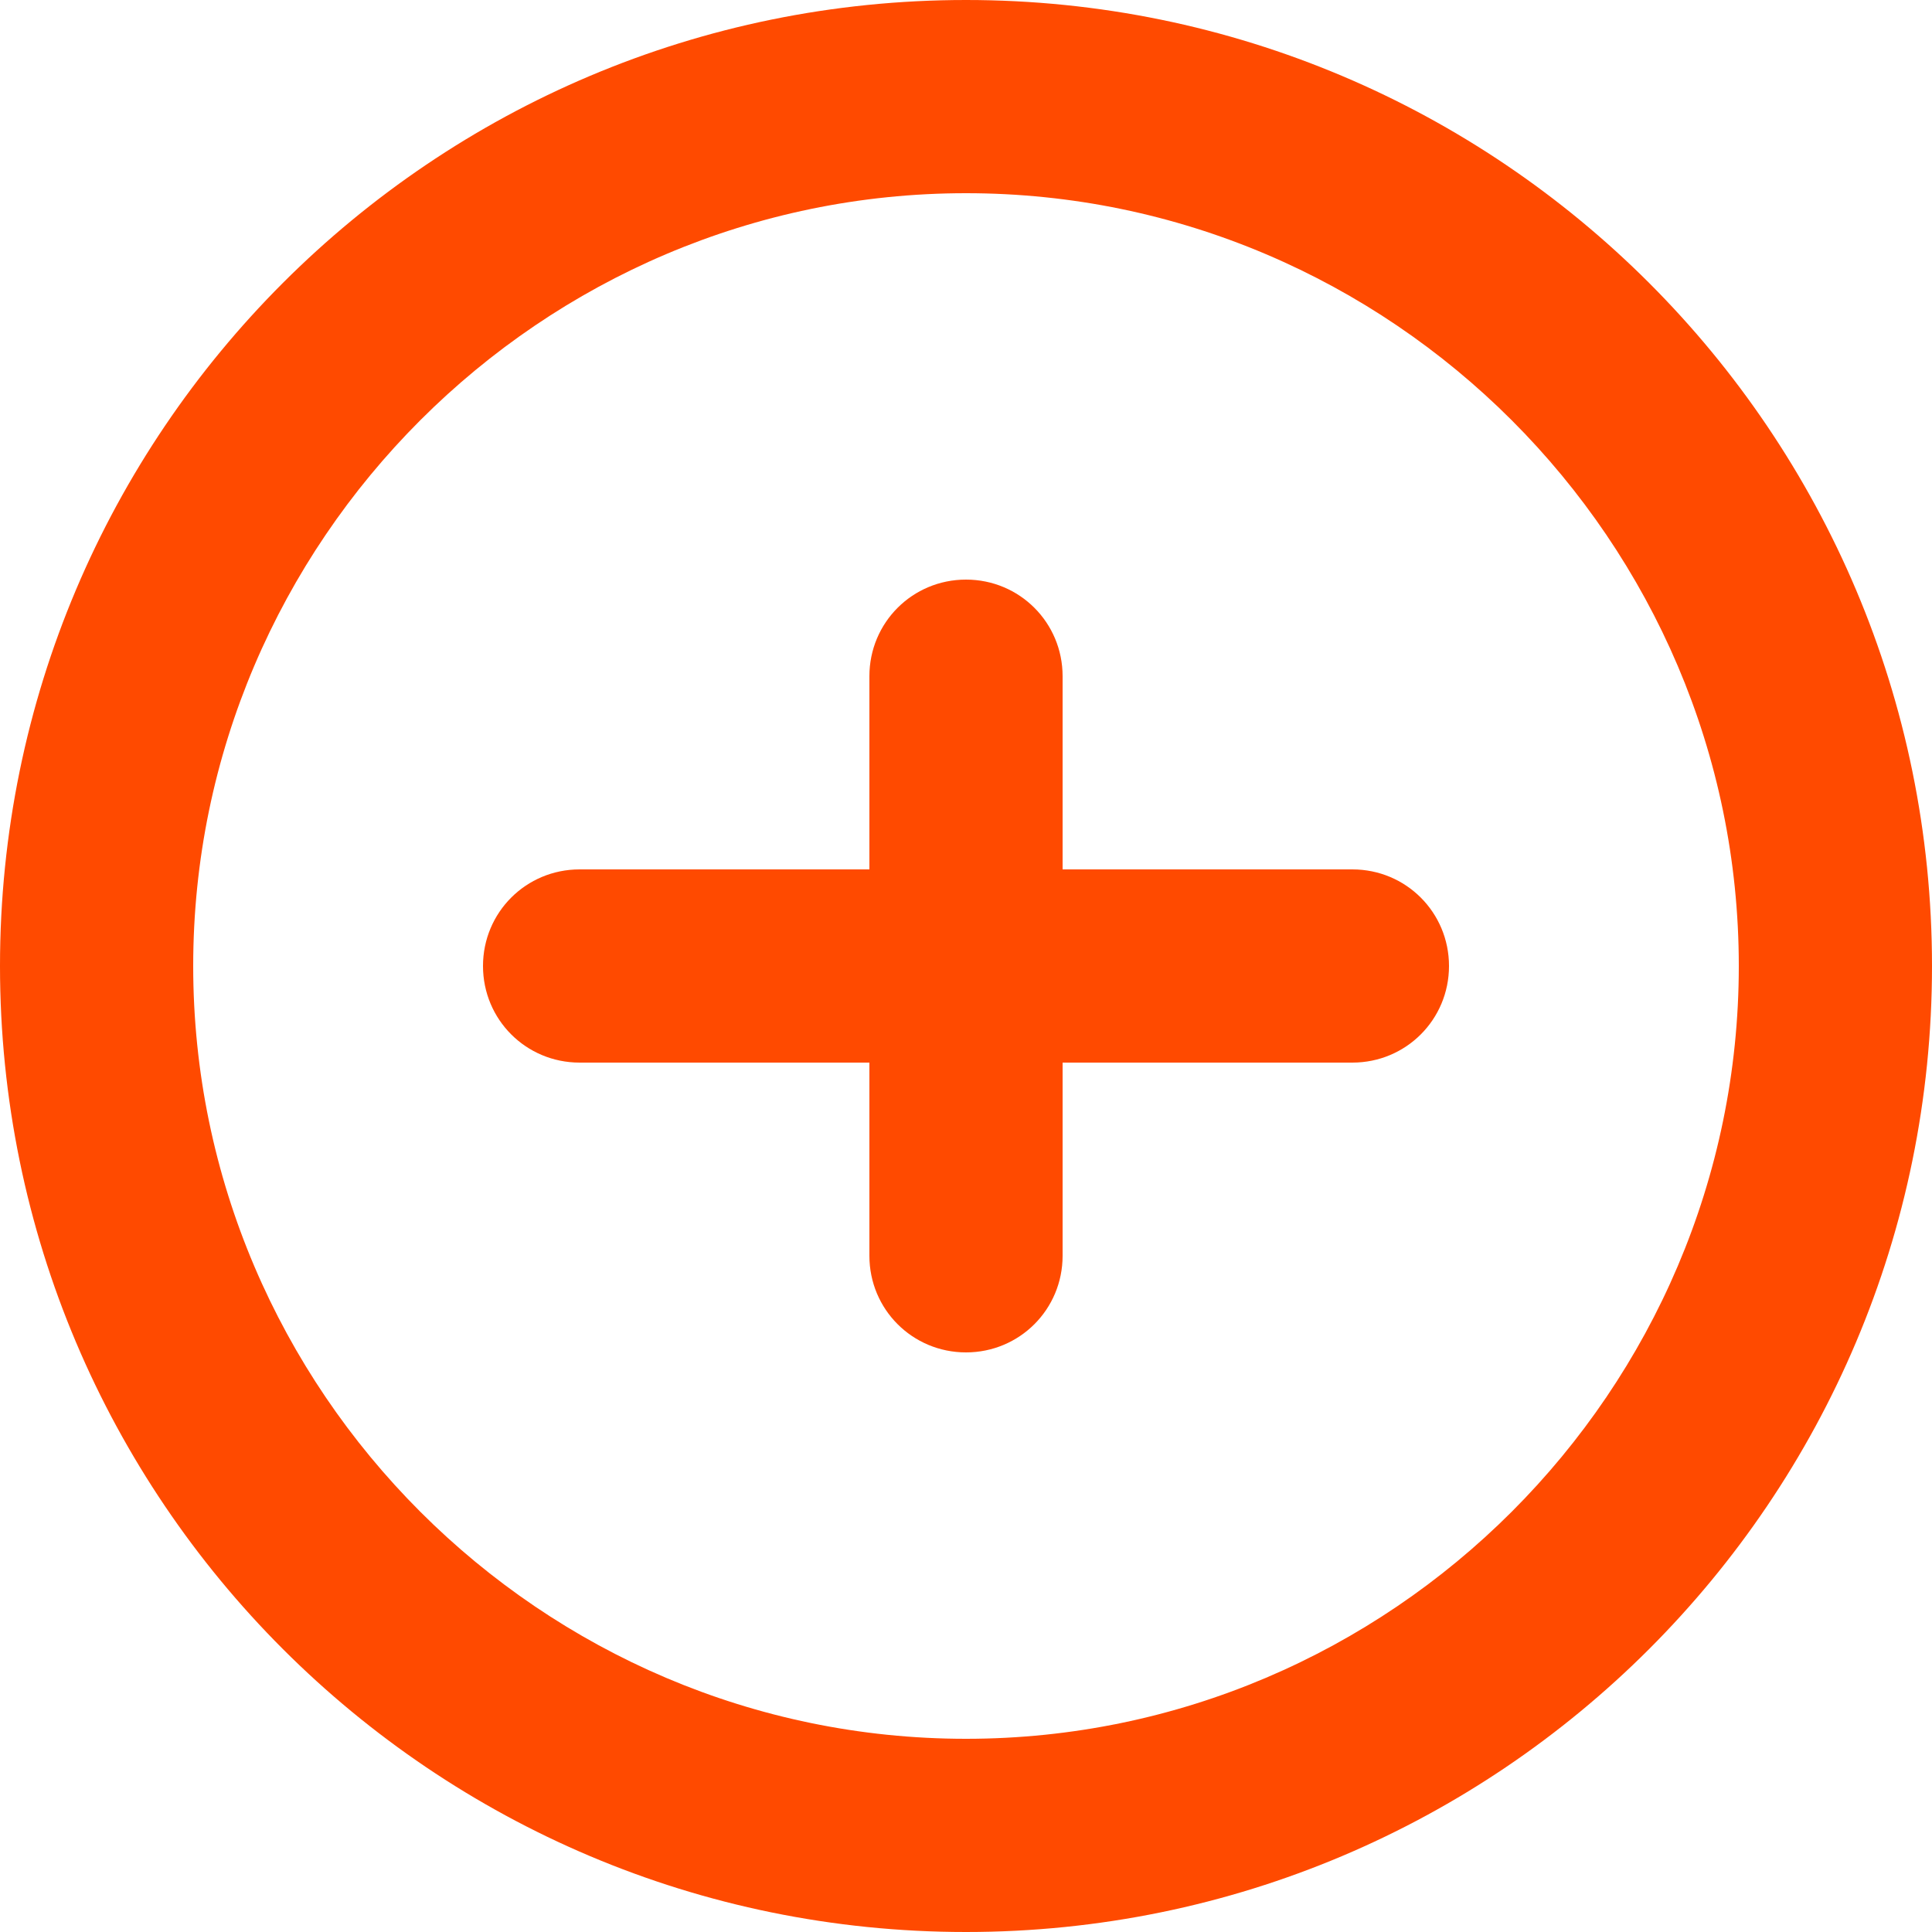 <svg xmlns="http://www.w3.org/2000/svg" viewBox="0 0 256 256">
  <path fill="#FF4A00" d="M128 0C57.3 0 0 57.3 0 128s57.3 128 128 128 128-57.3 128-128S198.7 0 128 0zm0 230.4c-56.3 0-102.4-46.1-102.4-102.4S71.7 25.6 128 25.6s102.4 46.1 102.4 102.4-46.1 102.4-102.4 102.4z"/>
  <path fill="#FF4A00" d="M179.2 115.2h-38.4V89.6c0-7.1-5.7-12.8-12.8-12.8s-12.8 5.7-12.8 12.8v25.6H76.8c-7.1 0-12.8 5.7-12.8 12.8s5.7 12.8 12.8 12.8h38.4v25.6c0 7.1 5.7 12.8 12.8 12.8s12.8-5.7 12.8-12.8v-25.6h38.4c7.1 0 12.8-5.7 12.8-12.8s-5.7-12.8-12.8-12.8z"/>
</svg>